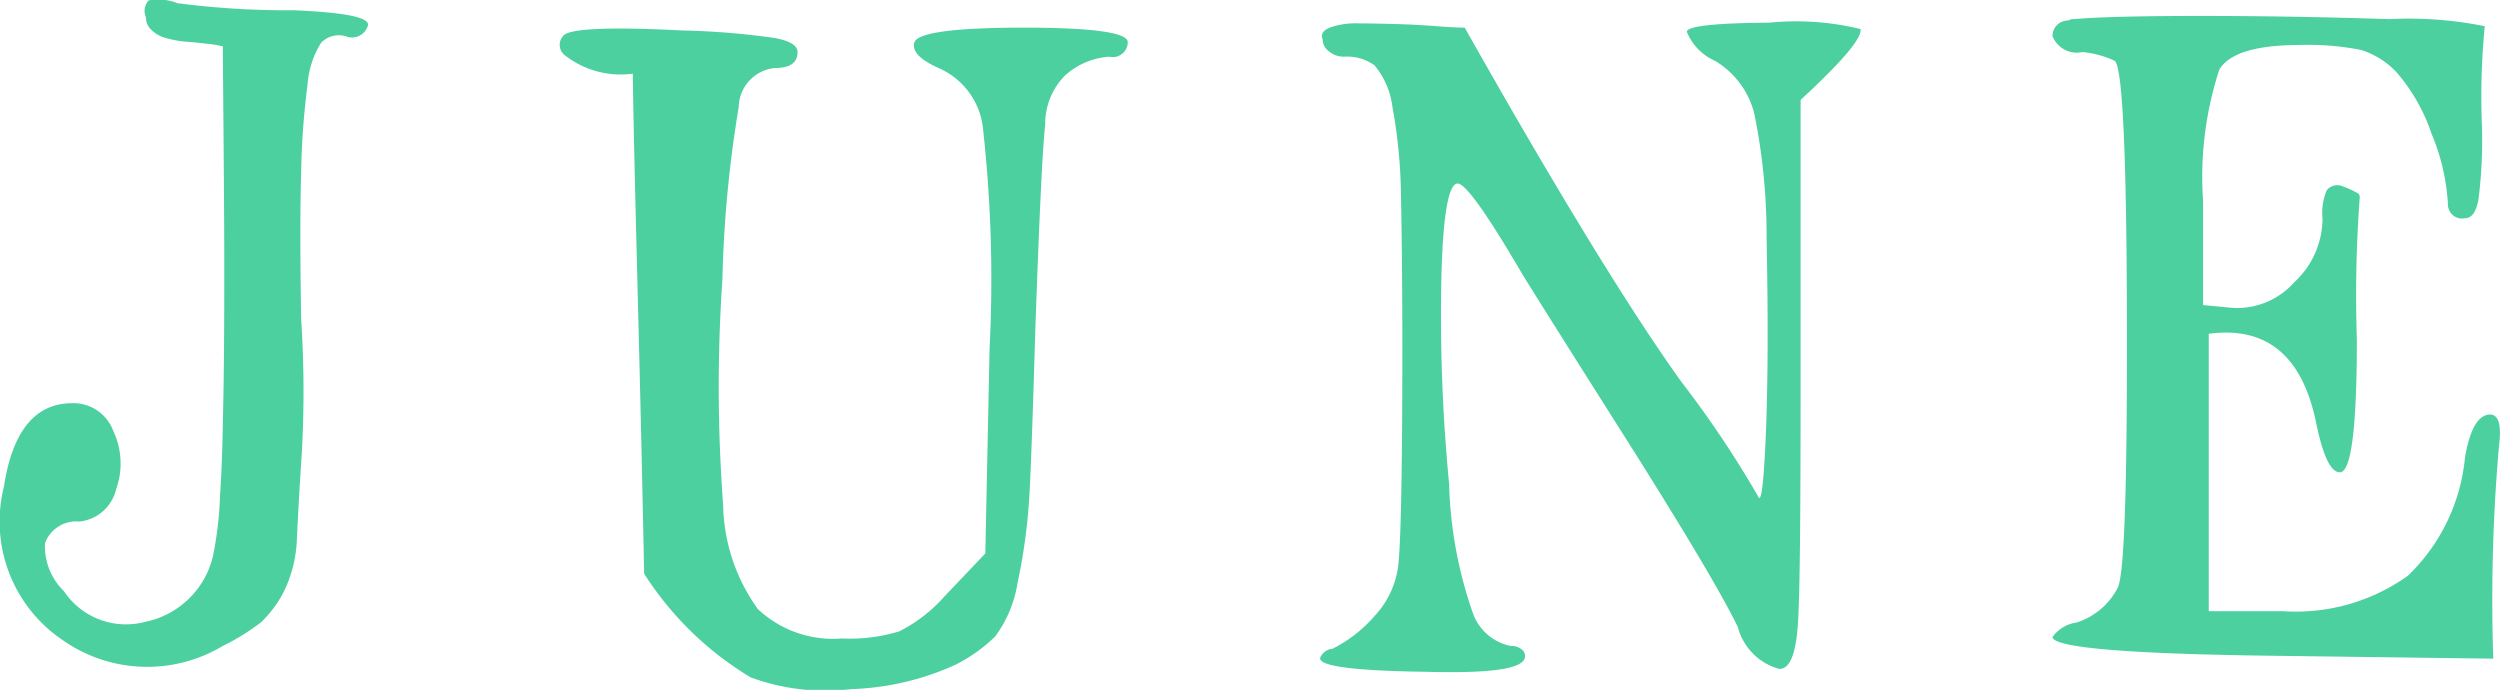 <svg xmlns="http://www.w3.org/2000/svg" width="70.56" height="19.47" viewBox="0 0 70.56 19.47">
  <defs>
    <style>
      .cls-1 {
        fill: #4cd0a0;
        fill-rule: evenodd;
      }
    </style>
  </defs>
  <path id="tit_june.svg" class="cls-1" d="M5144.54,2232.5a1.482,1.482,0,0,0-.81-0.08,0.432,0.432,0,0,0-.08.48,0.454,0.454,0,0,0,.15.35,0.9,0.9,0,0,0,.4.23,3.16,3.16,0,0,0,.5.1c0.16,0.01.37,0.03,0.62,0.06a2.8,2.8,0,0,1,.5.08c0,0.44.01,1.3,0.02,2.61s0.02,2.49.02,3.54,0,2.21-.02,3.43-0.04,2.25-.1,3.1a10.122,10.122,0,0,1-.2,1.71,2.47,2.47,0,0,1-1.91,1.85,2.105,2.105,0,0,1-2.3-.87,1.762,1.762,0,0,1-.53-1.35,0.937,0.937,0,0,1,.97-0.61,1.191,1.191,0,0,0,1.04-.92,2.143,2.143,0,0,0-.08-1.63,1.2,1.2,0,0,0-1.16-.79c-1.05,0-1.69.79-1.93,2.36a4.034,4.034,0,0,0,1.65,4.32,4.15,4.15,0,0,0,4.53.17,6.447,6.447,0,0,0,1.07-.66,3.253,3.253,0,0,0,.66-0.89,3.672,3.672,0,0,0,.36-1.49c0.03-.59.07-1.39,0.14-2.43a31.529,31.529,0,0,0-.02-3.75c-0.03-1.76-.03-3.16,0-4.17a22.057,22.057,0,0,1,.18-2.45,2.6,2.6,0,0,1,.38-1.18,0.7,0.7,0,0,1,.69-0.19,0.468,0.468,0,0,0,.64-0.32c0-.22-0.7-0.35-2.09-0.41a24.076,24.076,0,0,1-3.29-.2h0Zm16.84,0.98a21.492,21.492,0,0,0-2.59-.21c-2.11-.11-3.24-0.05-3.37.16a0.371,0.371,0,0,0,.04.53,2.555,2.555,0,0,0,1.93.53c0.02,1.55.08,3.9,0.16,7.06s0.13,5.5.16,7.05a9.125,9.125,0,0,0,3.01,2.93,6.112,6.112,0,0,0,2.83.33,7.67,7.67,0,0,0,2.95-.69,4.445,4.445,0,0,0,1.12-.8,3.44,3.44,0,0,0,.63-1.51,16.172,16.172,0,0,0,.34-2.59c0.05-.97.1-2.48,0.16-4.52q0.165-4.77.28-5.83a1.937,1.937,0,0,1,.56-1.38,2.076,2.076,0,0,1,1.25-.53,0.422,0.422,0,0,0,.52-0.41c0-.27-0.98-0.41-2.93-0.41s-2.99.14-3.09,0.41c-0.08.24,0.14,0.49,0.68,0.73a2.1,2.1,0,0,1,1.26,1.77,38.365,38.365,0,0,1,.18,6.14l-0.12,5.79-1.16,1.22a4.266,4.266,0,0,1-1.27.98,4.79,4.79,0,0,1-1.62.2,3.088,3.088,0,0,1-2.37-.83,5.173,5.173,0,0,1-.98-2.94,44.764,44.764,0,0,1-.02-6.38,34.029,34.029,0,0,1,.46-4.85,1.128,1.128,0,0,1,1.02-1.1c0.43,0,.64-0.15.64-0.45C5162.04,2233.69,5161.82,2233.56,5161.38,2233.48Zm15.66,0.38a0.636,0.636,0,0,0,.42.15,1.335,1.335,0,0,1,.86.24,2.243,2.243,0,0,1,.51,1.18,14.59,14.59,0,0,1,.24,2.43c0.02,0.99.04,2.45,0.04,4.38,0,3.29-.04,5.27-0.1,5.95a2.532,2.532,0,0,1-.67,1.59,3.877,3.877,0,0,1-1.2.94,0.409,0.409,0,0,0-.32.2c-0.22.27,0.76,0.42,2.93,0.45,1.77,0.05,2.7-.07,2.81-0.37a0.233,0.233,0,0,0-.08-0.26,0.472,0.472,0,0,0-.32-0.1,1.43,1.43,0,0,1-1.05-.9,11.928,11.928,0,0,1-.68-3.67,49.6,49.6,0,0,1-.22-5.75c0.04-1.82.2-2.73,0.46-2.73,0.22,0,.82.84,1.81,2.53q0.315,0.525,2.87,4.56t3.23,5.43a1.655,1.655,0,0,0,1.17,1.18c0.29,0,.46-0.4.52-1.21s0.08-3.07.08-6.82v-8.03c1.18-1.09,1.74-1.75,1.69-2a7.633,7.633,0,0,0-2.57-.18c-1.56.01-2.33,0.1-2.33,0.26a1.521,1.521,0,0,0,.8.82,2.431,2.431,0,0,1,1.1,1.47,17.2,17.2,0,0,1,.35,3.5q0.075,3.705-.04,5.99c-0.06,1.12-.12,1.55-0.21,1.31a29.226,29.226,0,0,0-2.16-3.22q-2.22-3.1-6.11-9.99c-0.13,0-.39-0.01-0.78-0.04s-0.76-.05-1.12-0.06-0.73-.02-1.09-0.02a2.182,2.182,0,0,0-.82.12c-0.19.08-.26,0.19-0.2,0.33A0.418,0.418,0,0,0,5177.04,2233.86Zm32.62-.71a10.759,10.759,0,0,0-2.69-.2c-1.82-.06-3.59-0.09-5.32-0.09s-2.92.03-3.59,0.09a0.293,0.293,0,0,0-.16.04,0.434,0.434,0,0,0-.44.44,0.736,0.736,0,0,0,.84.45,2.666,2.666,0,0,1,.92.25c0.22,0.22.33,2.65,0.34,7.31s-0.07,7.18-.26,7.56a1.983,1.983,0,0,1-1.16.98,1,1,0,0,0-.68.41c0.02,0.3,2.14.48,6.34,0.53l6.1,0.08a50.2,50.2,0,0,1,.16-5.99c0.08-.62-0.01-0.92-0.28-0.9-0.32.03-.55,0.44-0.68,1.23a5.318,5.318,0,0,1-1.61,3.32,5.441,5.441,0,0,1-3.53,1h-2.09v-7.83q2.49-.33,3.05,2.61c0.19,0.87.4,1.3,0.65,1.3q0.48,0,.48-3.75a37.62,37.62,0,0,1,.08-3.99,0.14,0.14,0,0,0-.1-0.16,2.339,2.339,0,0,0-.38-0.17,0.377,0.377,0,0,0-.45.11,1.646,1.646,0,0,0-.12.79,2.456,2.456,0,0,1-.8,1.81,2.154,2.154,0,0,1-1.73.72l-0.84-.08v-2.94a9.744,9.744,0,0,1,.46-3.71c0.28-.46,1.04-0.69,2.27-0.69a7.7,7.7,0,0,1,1.73.14,2.334,2.334,0,0,1,1,.63,5.142,5.142,0,0,1,.99,1.74,5.973,5.973,0,0,1,.46,1.97,0.4,0.4,0,0,0,.48.41c0.19,0,.31-0.17.38-0.51a13.244,13.244,0,0,0,.1-2.1,20.44,20.44,0,0,1,.08-2.81h0Z" transform="translate(-5139.53 -2232.41)"/>
</svg>

